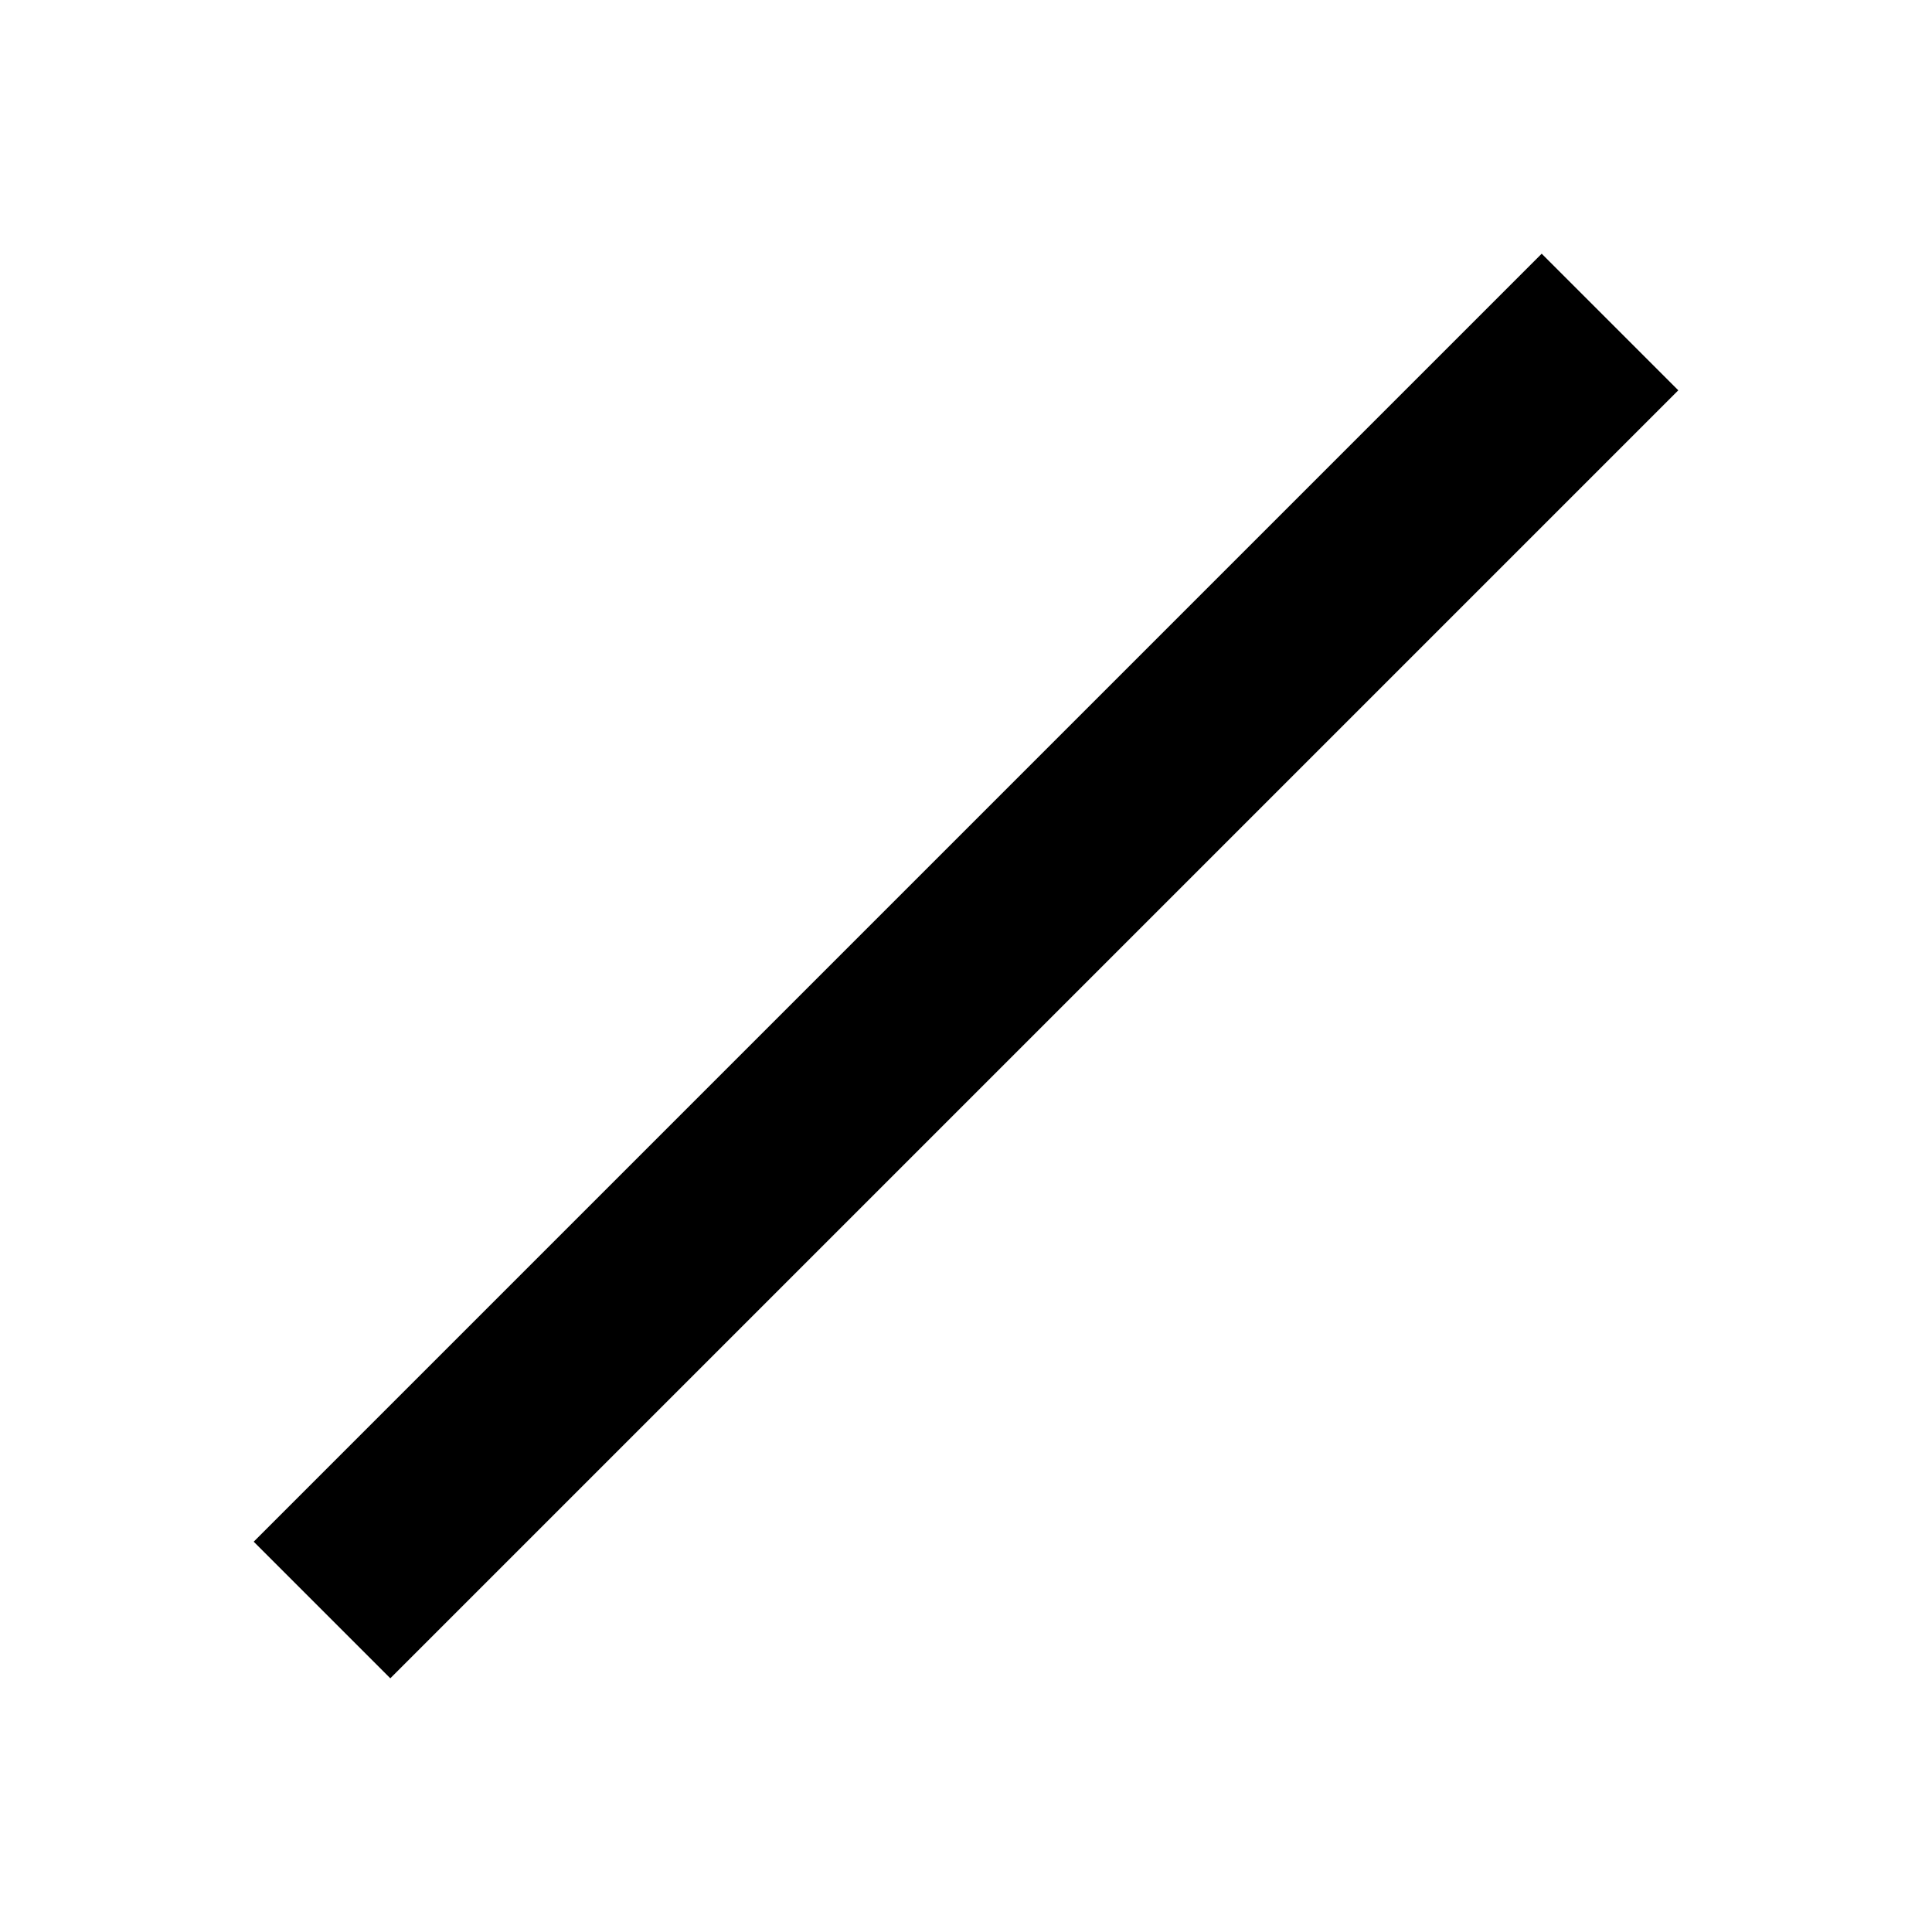 <svg id="ejUaMJfiV9Q1" xmlns="http://www.w3.org/2000/svg" xmlns:xlink="http://www.w3.org/1999/xlink" viewBox="0 0 300 300" shape-rendering="geometricPrecision" text-rendering="geometricPrecision"><line x1="50" y1="-150" x2="-150" y2="50" transform="translate(200 200)" fill="none" stroke="#000" stroke-width="30"/></svg>
